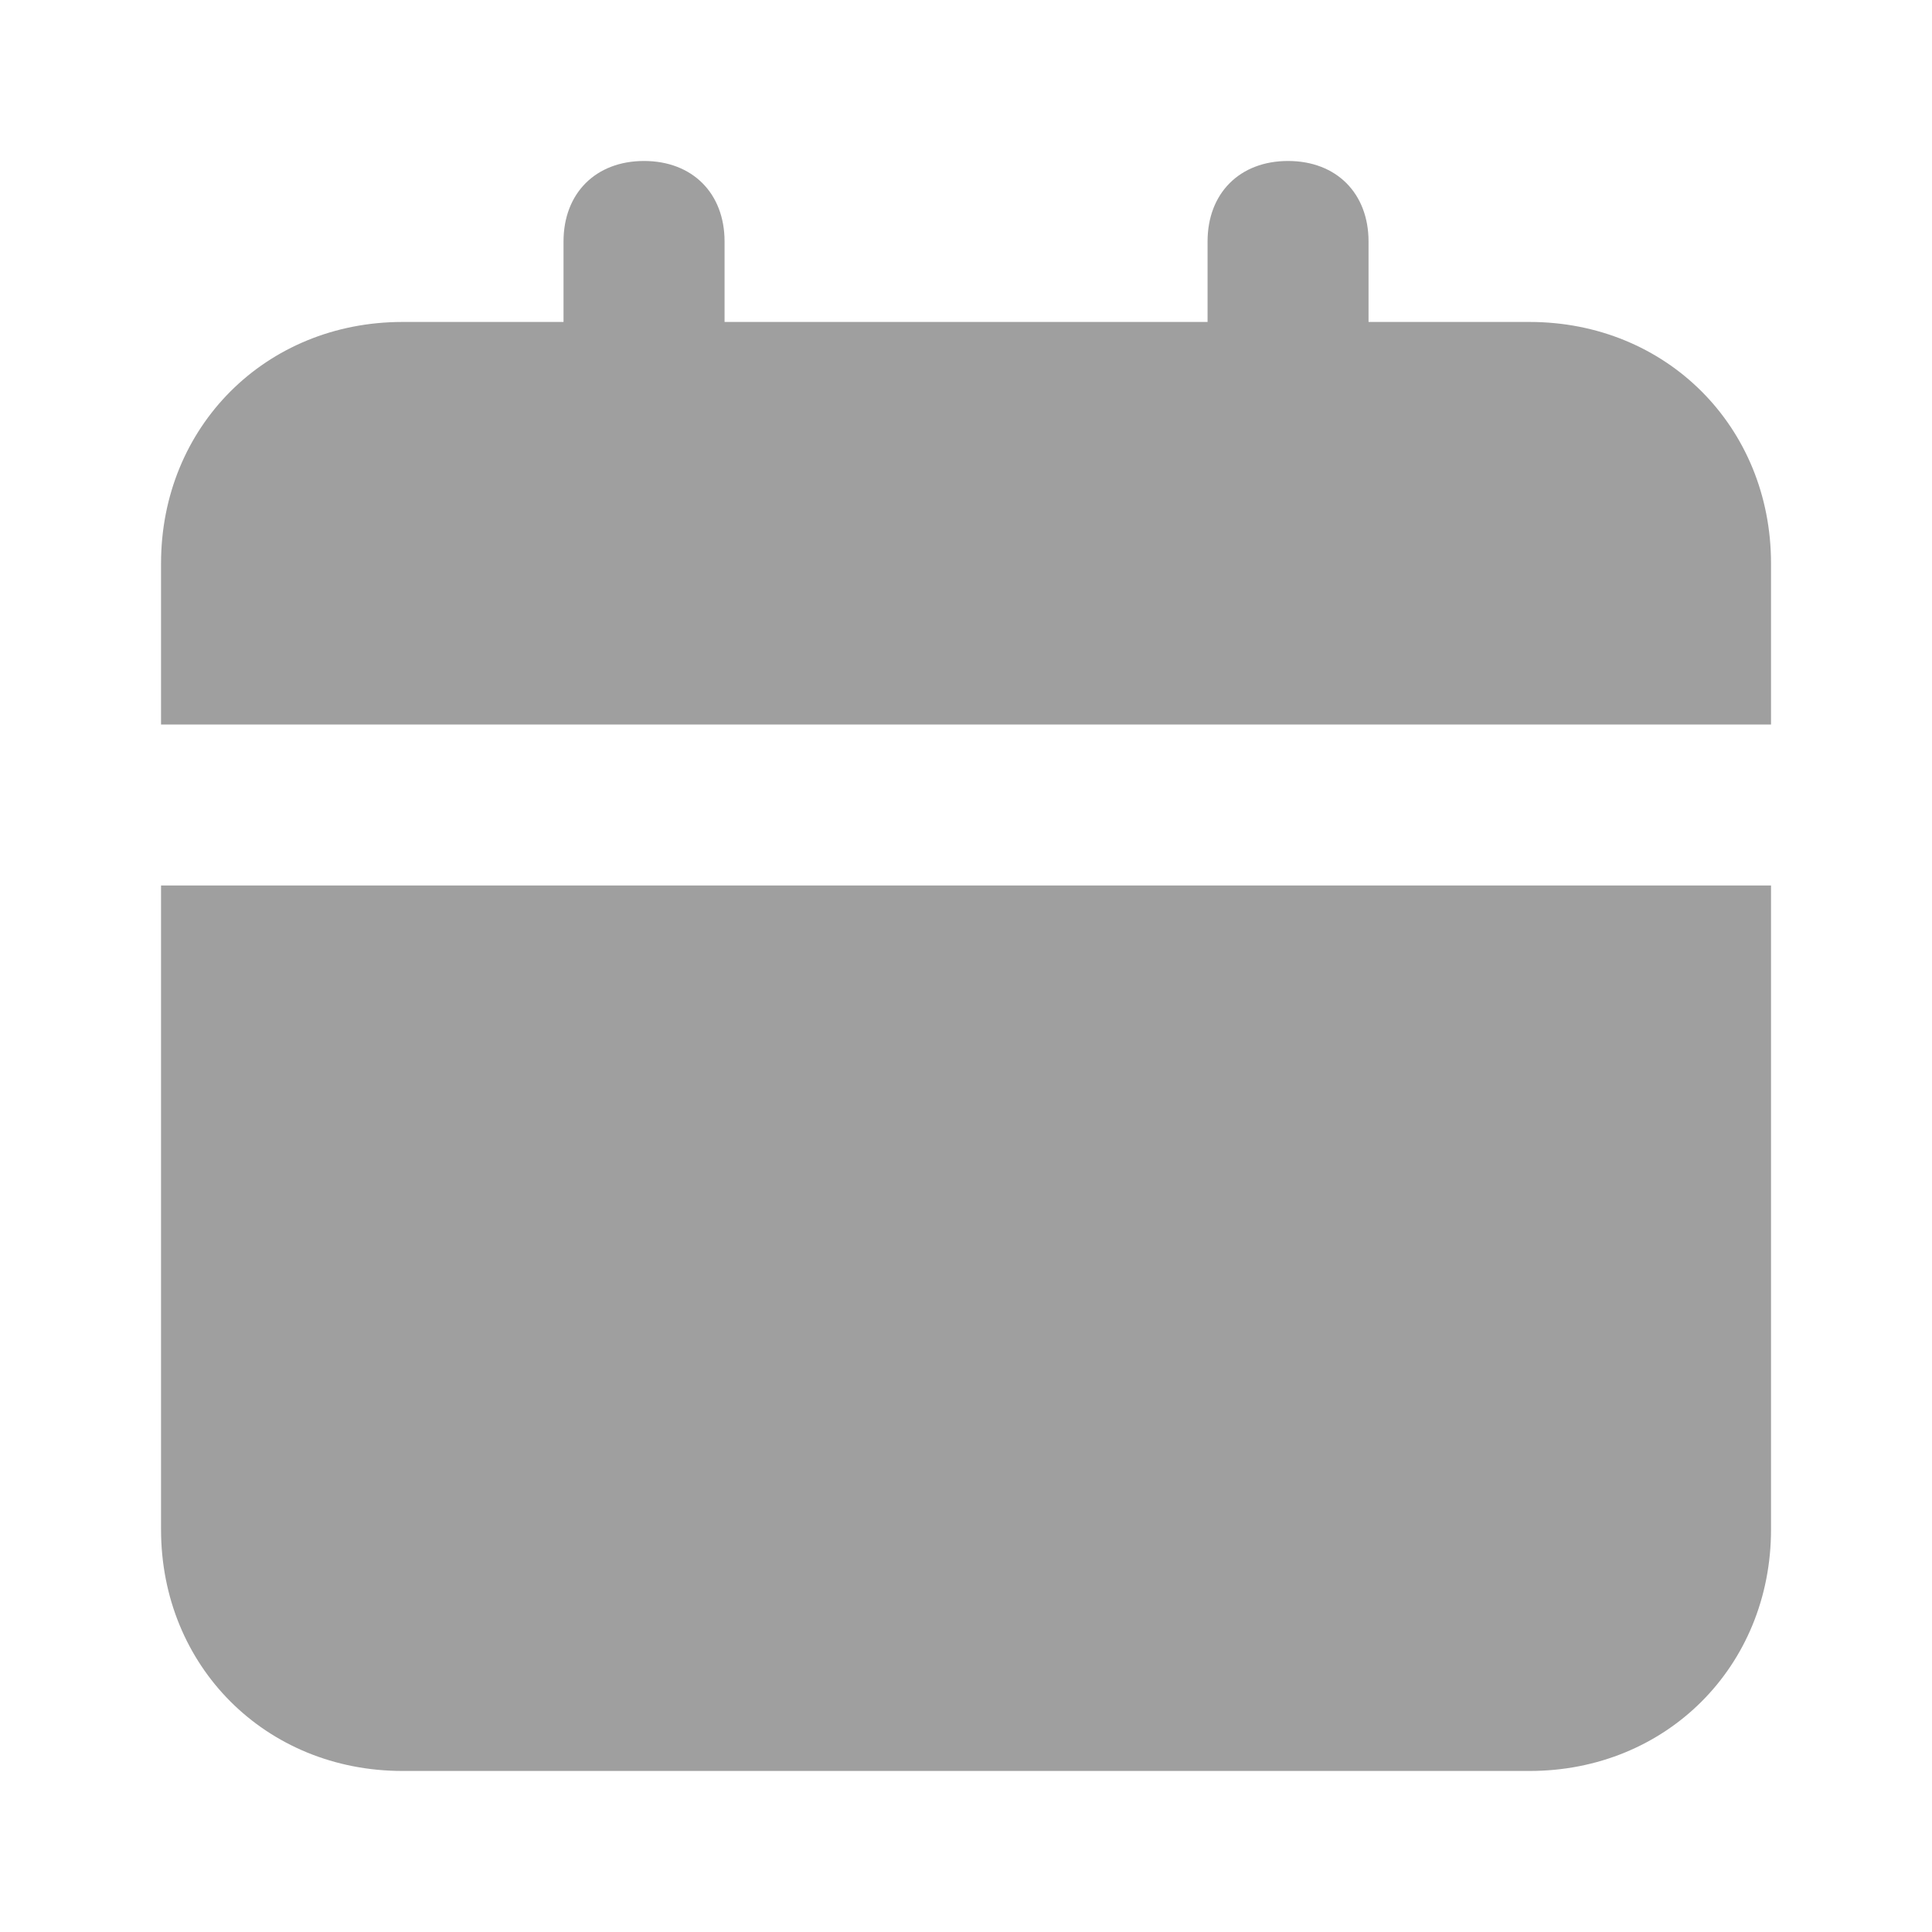 <svg width="31" height="31" viewBox="0 0 31 31" fill="none" xmlns="http://www.w3.org/2000/svg">
<path d="M2.584 24.541C2.584 26.737 4.263 28.416 6.459 28.416H24.542C26.738 28.416 28.417 26.737 28.417 24.541V14.208H2.584V24.541ZM24.542 5.166H21.959V3.875C21.959 3.1 21.442 2.583 20.667 2.583C19.892 2.583 19.376 3.1 19.376 3.875V5.166H11.626V3.875C11.626 3.1 11.109 2.583 10.334 2.583C9.559 2.583 9.042 3.1 9.042 3.875V5.166H6.459C4.263 5.166 2.584 6.846 2.584 9.041V11.625H28.417V9.041C28.417 6.846 26.738 5.166 24.542 5.166Z" fill="#9F9F9F"/>
</svg>
